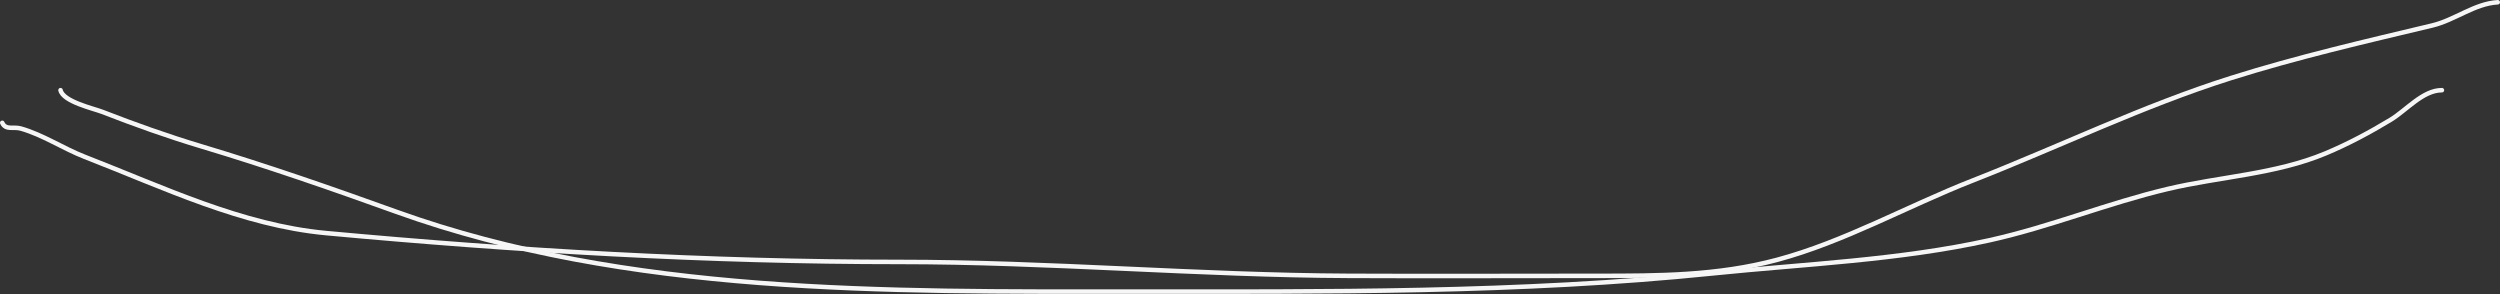 <svg width="1105" height="130" viewBox="0 0 1105 130" fill="none" xmlns="http://www.w3.org/2000/svg">
<rect x="0" y="0" width="1105" height="130" fill="#333333" stroke="none"/>
<path d="M26.753 39.863C27.888 44.971 41.353 47.935 45.275 49.464C59.605 55.05 74.281 60.27 89.011 64.689C118.3 73.476 146.49 83.279 175.124 93.587C277.249 130.352 392.607 128.886 499.311 128.886C585.612 128.886 671.12 129.617 757.071 120.837C797.736 116.683 839.366 115.038 879.356 106.194C906.131 100.273 931.57 89.795 958.197 83.502C981.282 78.045 1005.88 77.007 1027.92 67.792C1037.88 63.631 1047.4 58.526 1056.63 52.955C1063.68 48.691 1070.9 39.863 1079.32 39.863" stroke="#F6F6F6" stroke-width="2" stroke-linecap="round"/>
<path d="M1104 1C1093.76 1.573 1085.1 8.858 1075.09 11.248C1045.36 18.352 1015.39 25.238 986.127 34.477C947.32 46.728 909.963 64.9 871.918 79.795C843.171 91.051 815.078 106.939 785.396 114.866C758.976 121.922 732.992 121.926 706 121.926C669.356 121.926 632.709 122.093 596.066 121.926C529.796 121.625 463.687 115.777 397.372 115.777C312.589 115.777 228.461 110.815 144.117 103.024C107.016 99.597 72.163 82.789 37.441 69.32C28.018 65.665 18.821 59.501 9.143 56.794C5.945 55.9 2.505 57.657 1 54.289" stroke="#F6F6F6" stroke-width="2" stroke-linecap="round" vector-effect="non-scaling-stroke"/>
</svg>
